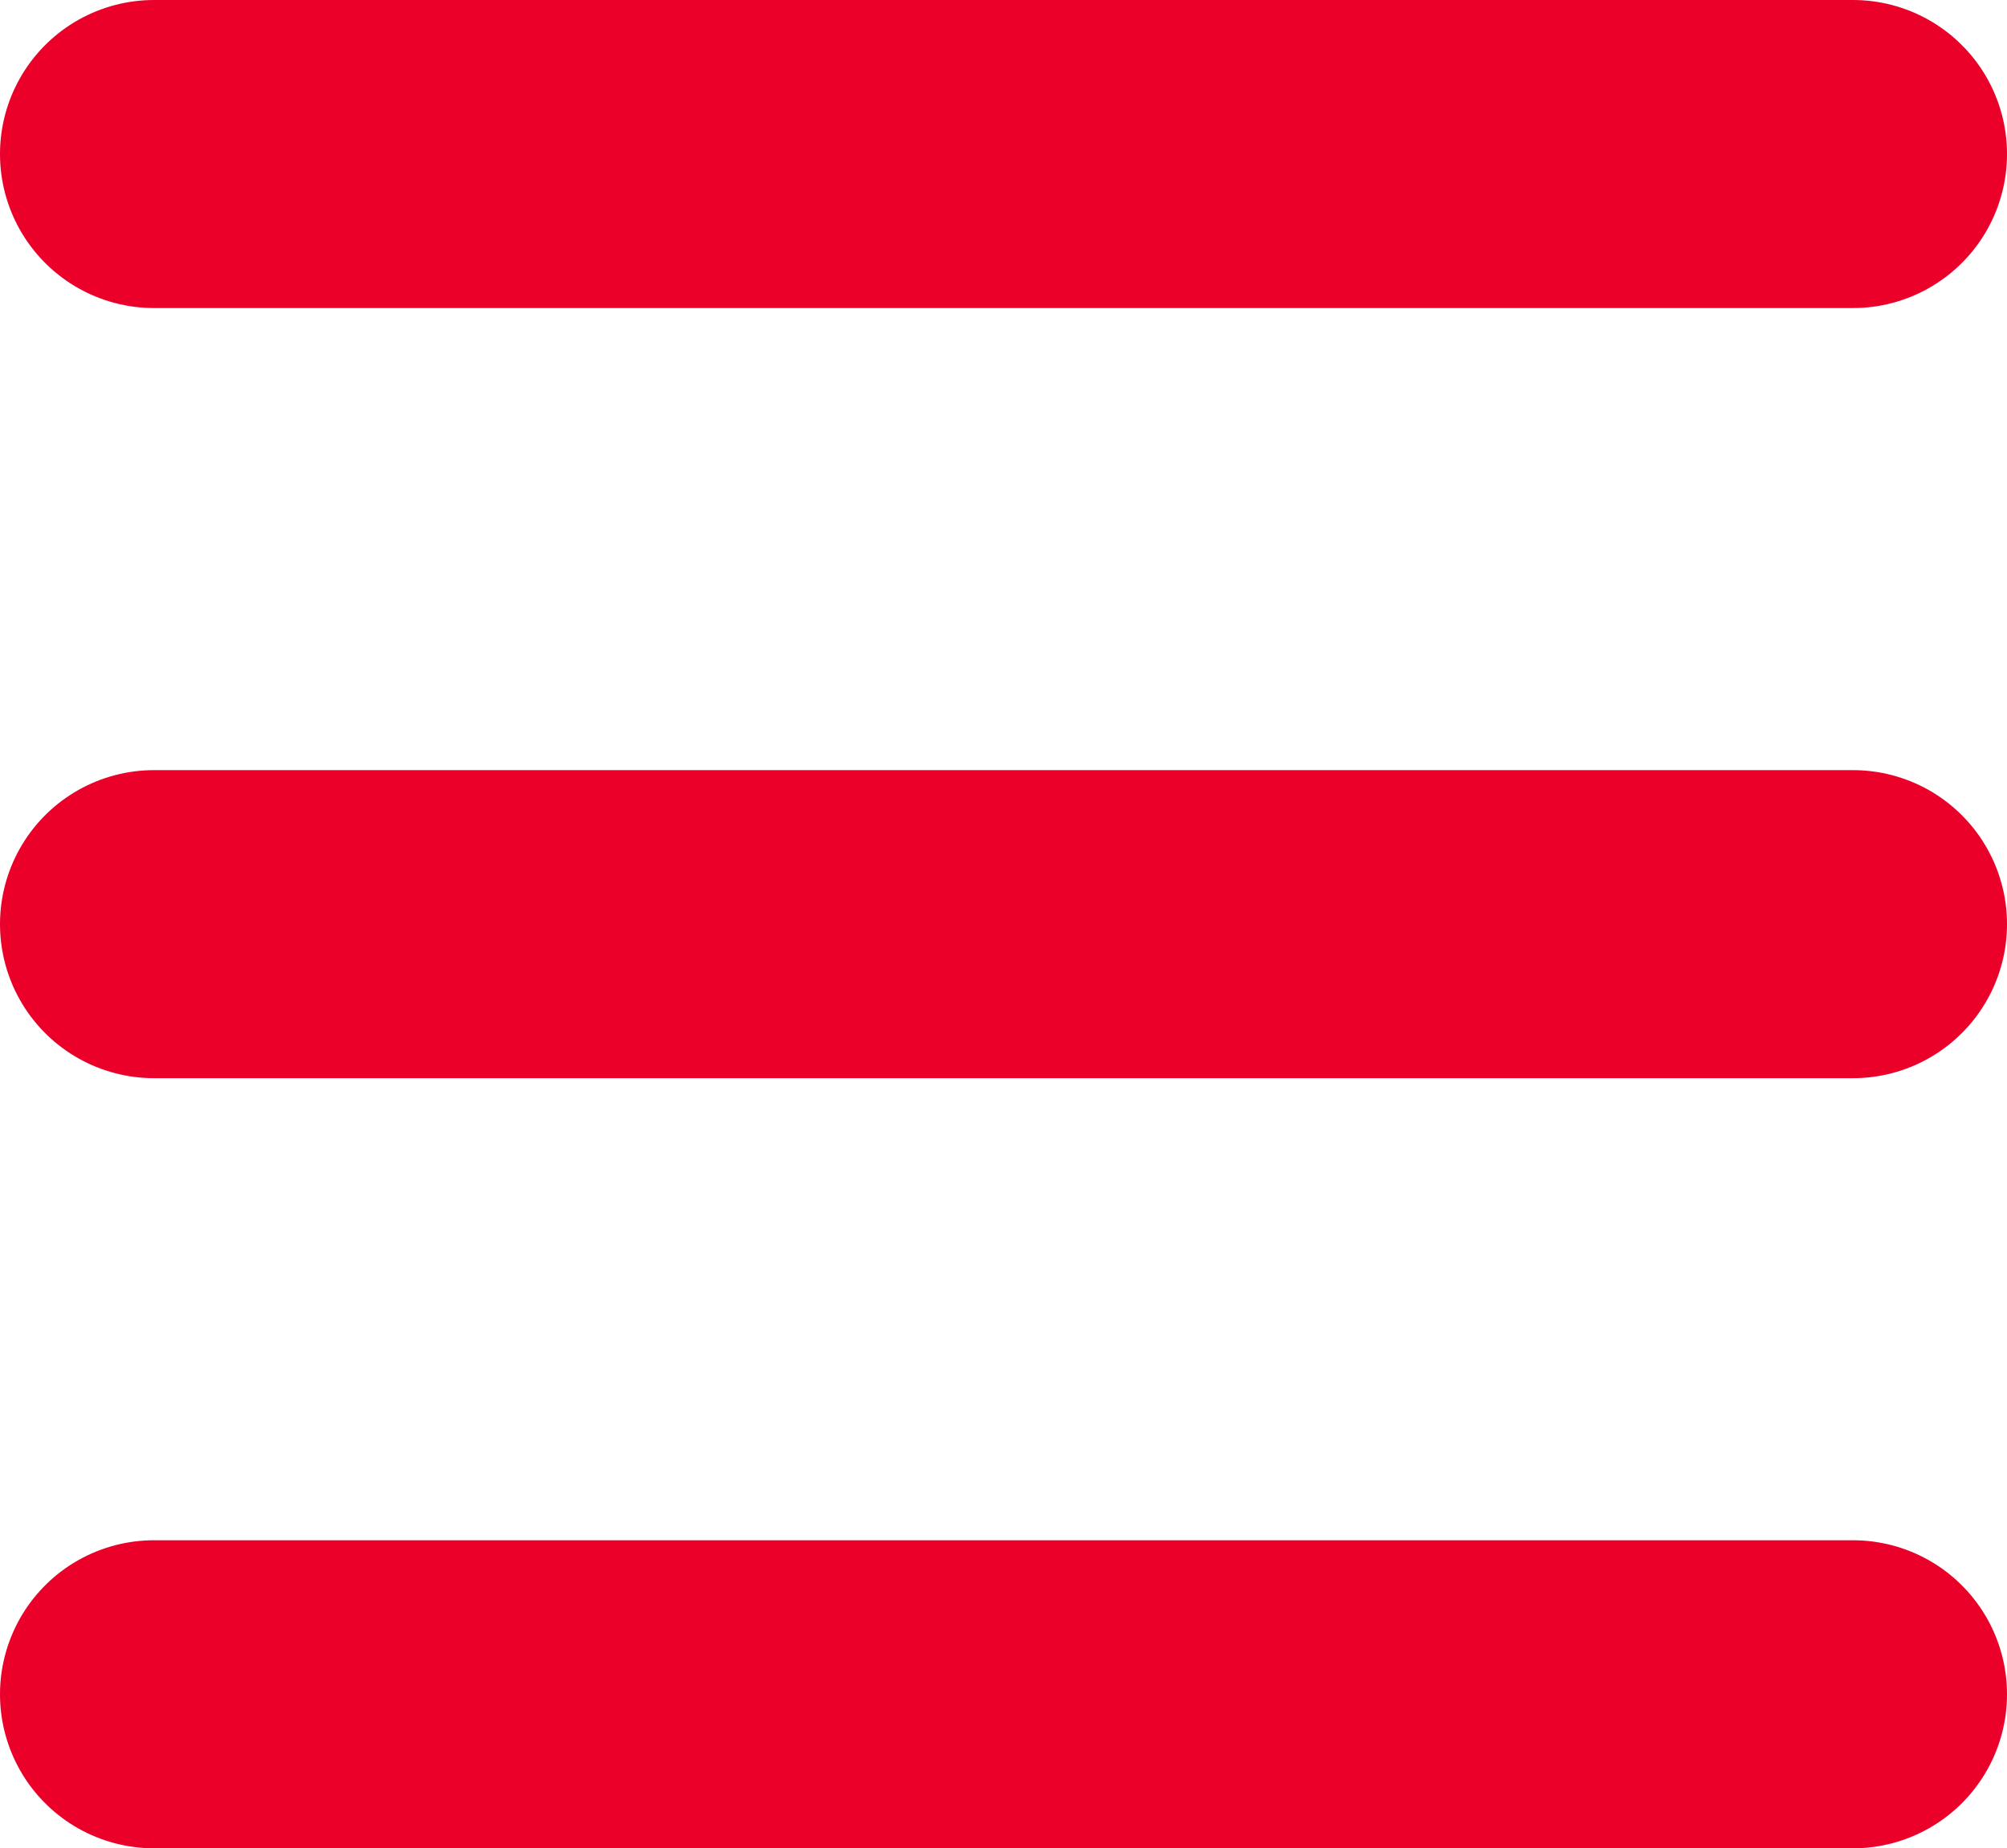 <svg xmlns="http://www.w3.org/2000/svg" viewBox="0 0 13.03 12">
  <defs>
    <style>.cls-1{fill:none;stroke:#ea0029;stroke-linecap:round;stroke-miterlimit:10;stroke-width:2px;}</style>
  </defs>
  <g id="Capa_2" data-name="Capa 2">
    <g id="Capa_1-2" data-name="Capa 1">
      <line class="cls-1" x1="1" y1="1" x2="12.03" y2="1" />
      <line class="cls-1" x1="1" y1="6" x2="12.03" y2="6" />
      <line class="cls-1" x1="1" y1="11" x2="12.03" y2="11" />
    </g>
  </g>
</svg>